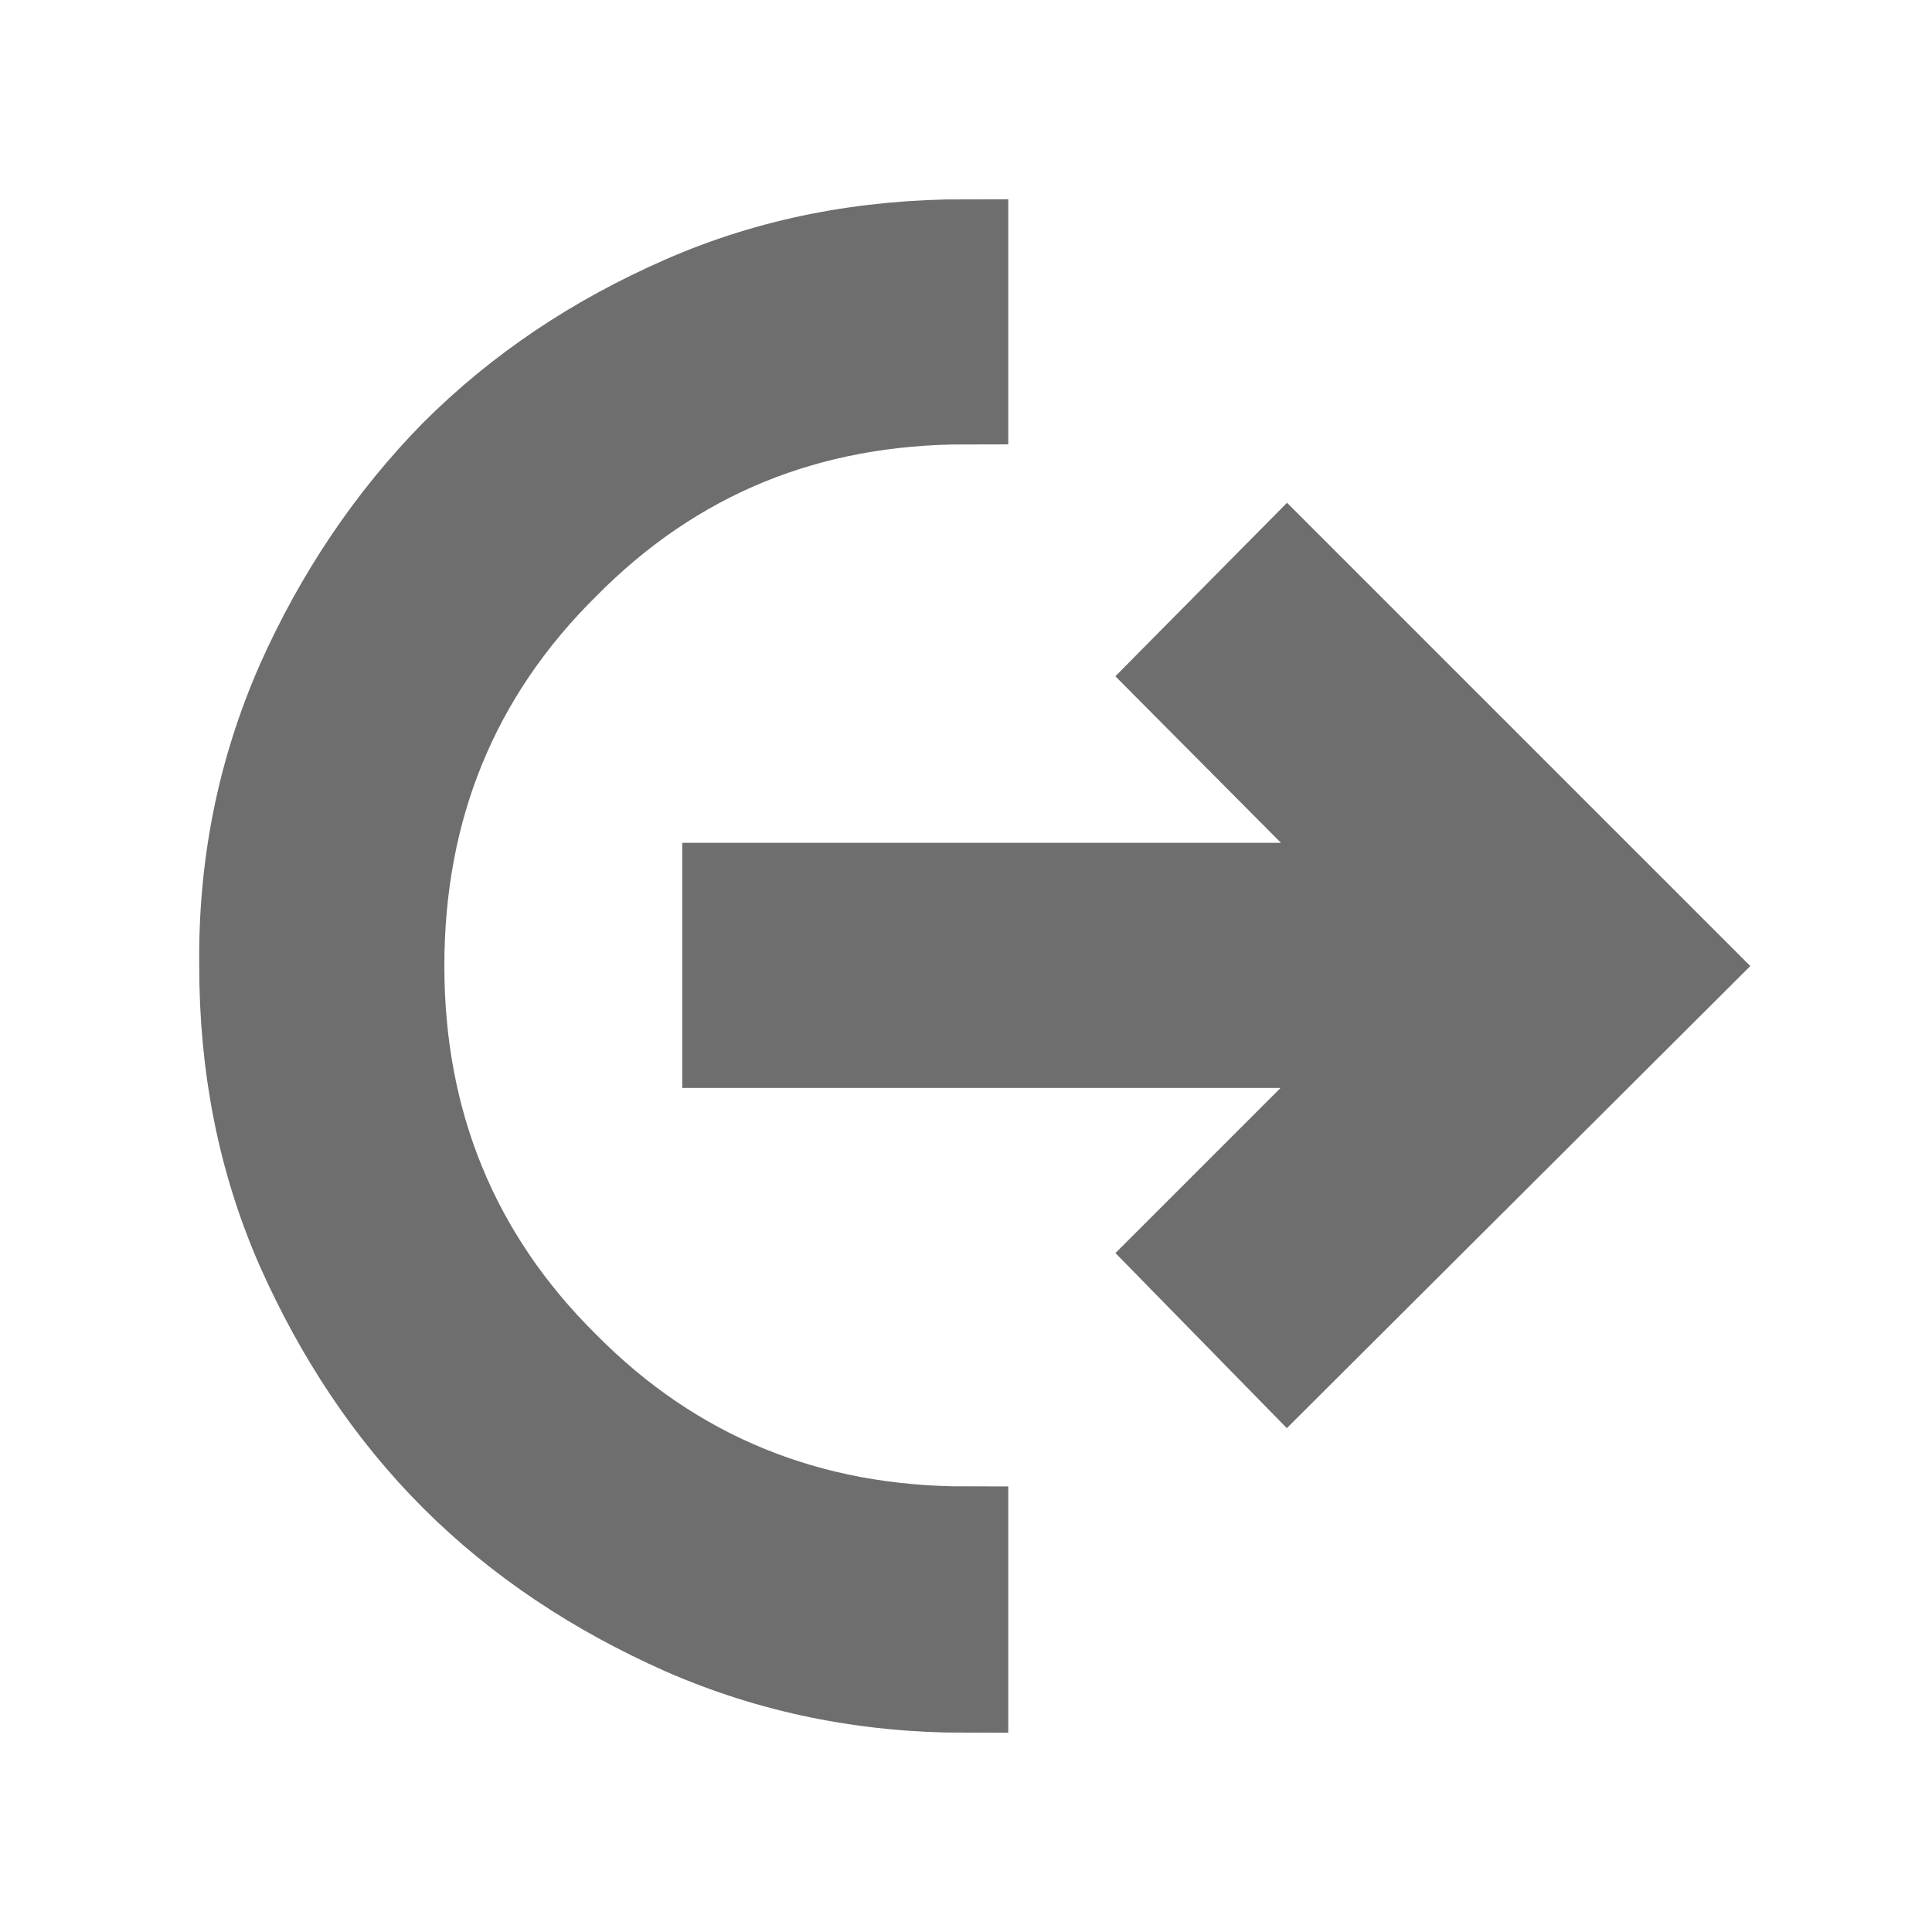 <svg width="16" height="16" viewBox="0 0 16 16" fill="none" xmlns="http://www.w3.org/2000/svg">
	<desc>
			Created with Pixso.
	</desc>
	<defs>
		<clipPath id="clip132_2">
			<rect id="extract" width="16" height="16" fill="white" fill-opacity="0"/>
		</clipPath>
	</defs>
	<g clip-path="url(#clip132_2)">
		<path id="path" d="M8 14C7.16 14 6.38 13.84 5.65 13.52C4.93 13.2 4.29 12.78 3.75 12.24C3.21 11.7 2.79 11.06 2.47 10.34C2.15 9.61 2 8.83 2 8C1.99 7.16 2.15 6.38 2.47 5.65C2.79 4.93 3.22 4.29 3.75 3.75C4.29 3.21 4.92 2.79 5.65 2.47C6.38 2.15 7.16 2 8 2L8 3.33C6.69 3.33 5.59 3.78 4.69 4.69C3.78 5.59 3.33 6.7 3.33 8C3.33 9.29 3.78 10.4 4.69 11.3C5.59 12.21 6.7 12.66 8 12.66L8 14ZM10.66 11.33L9.73 10.38L11.45 8.66L6 8.66L6 7.33L11.45 7.33L9.73 5.6L10.66 4.66L14 8L10.66 11.33Z" fill="#6E6E6E" fill-opacity="1" fill-rule="nonzero"/>
		<path id="path" d="M5.65 13.52C4.93 13.2 4.29 12.78 3.75 12.24C3.21 11.7 2.79 11.06 2.47 10.34C2.15 9.61 2 8.83 2 8C1.99 7.16 2.15 6.38 2.47 5.65C2.79 4.93 3.22 4.29 3.75 3.75C4.29 3.21 4.92 2.79 5.65 2.47C6.38 2.15 7.16 2 8 2L8 3.33C6.69 3.33 5.59 3.78 4.69 4.69C3.78 5.59 3.33 6.7 3.33 8C3.33 9.29 3.78 10.4 4.69 11.3C5.59 12.21 6.7 12.66 8 12.66L8 14C7.16 14 6.38 13.84 5.65 13.52ZM9.73 10.38L11.45 8.66L6 8.66L6 7.33L11.45 7.33L9.73 5.6L10.66 4.66L14 8L10.66 11.33L9.73 10.38Z" stroke="#6E6E6E" stroke-opacity="1" stroke-width="0.7"/>
	</g>
</svg>
